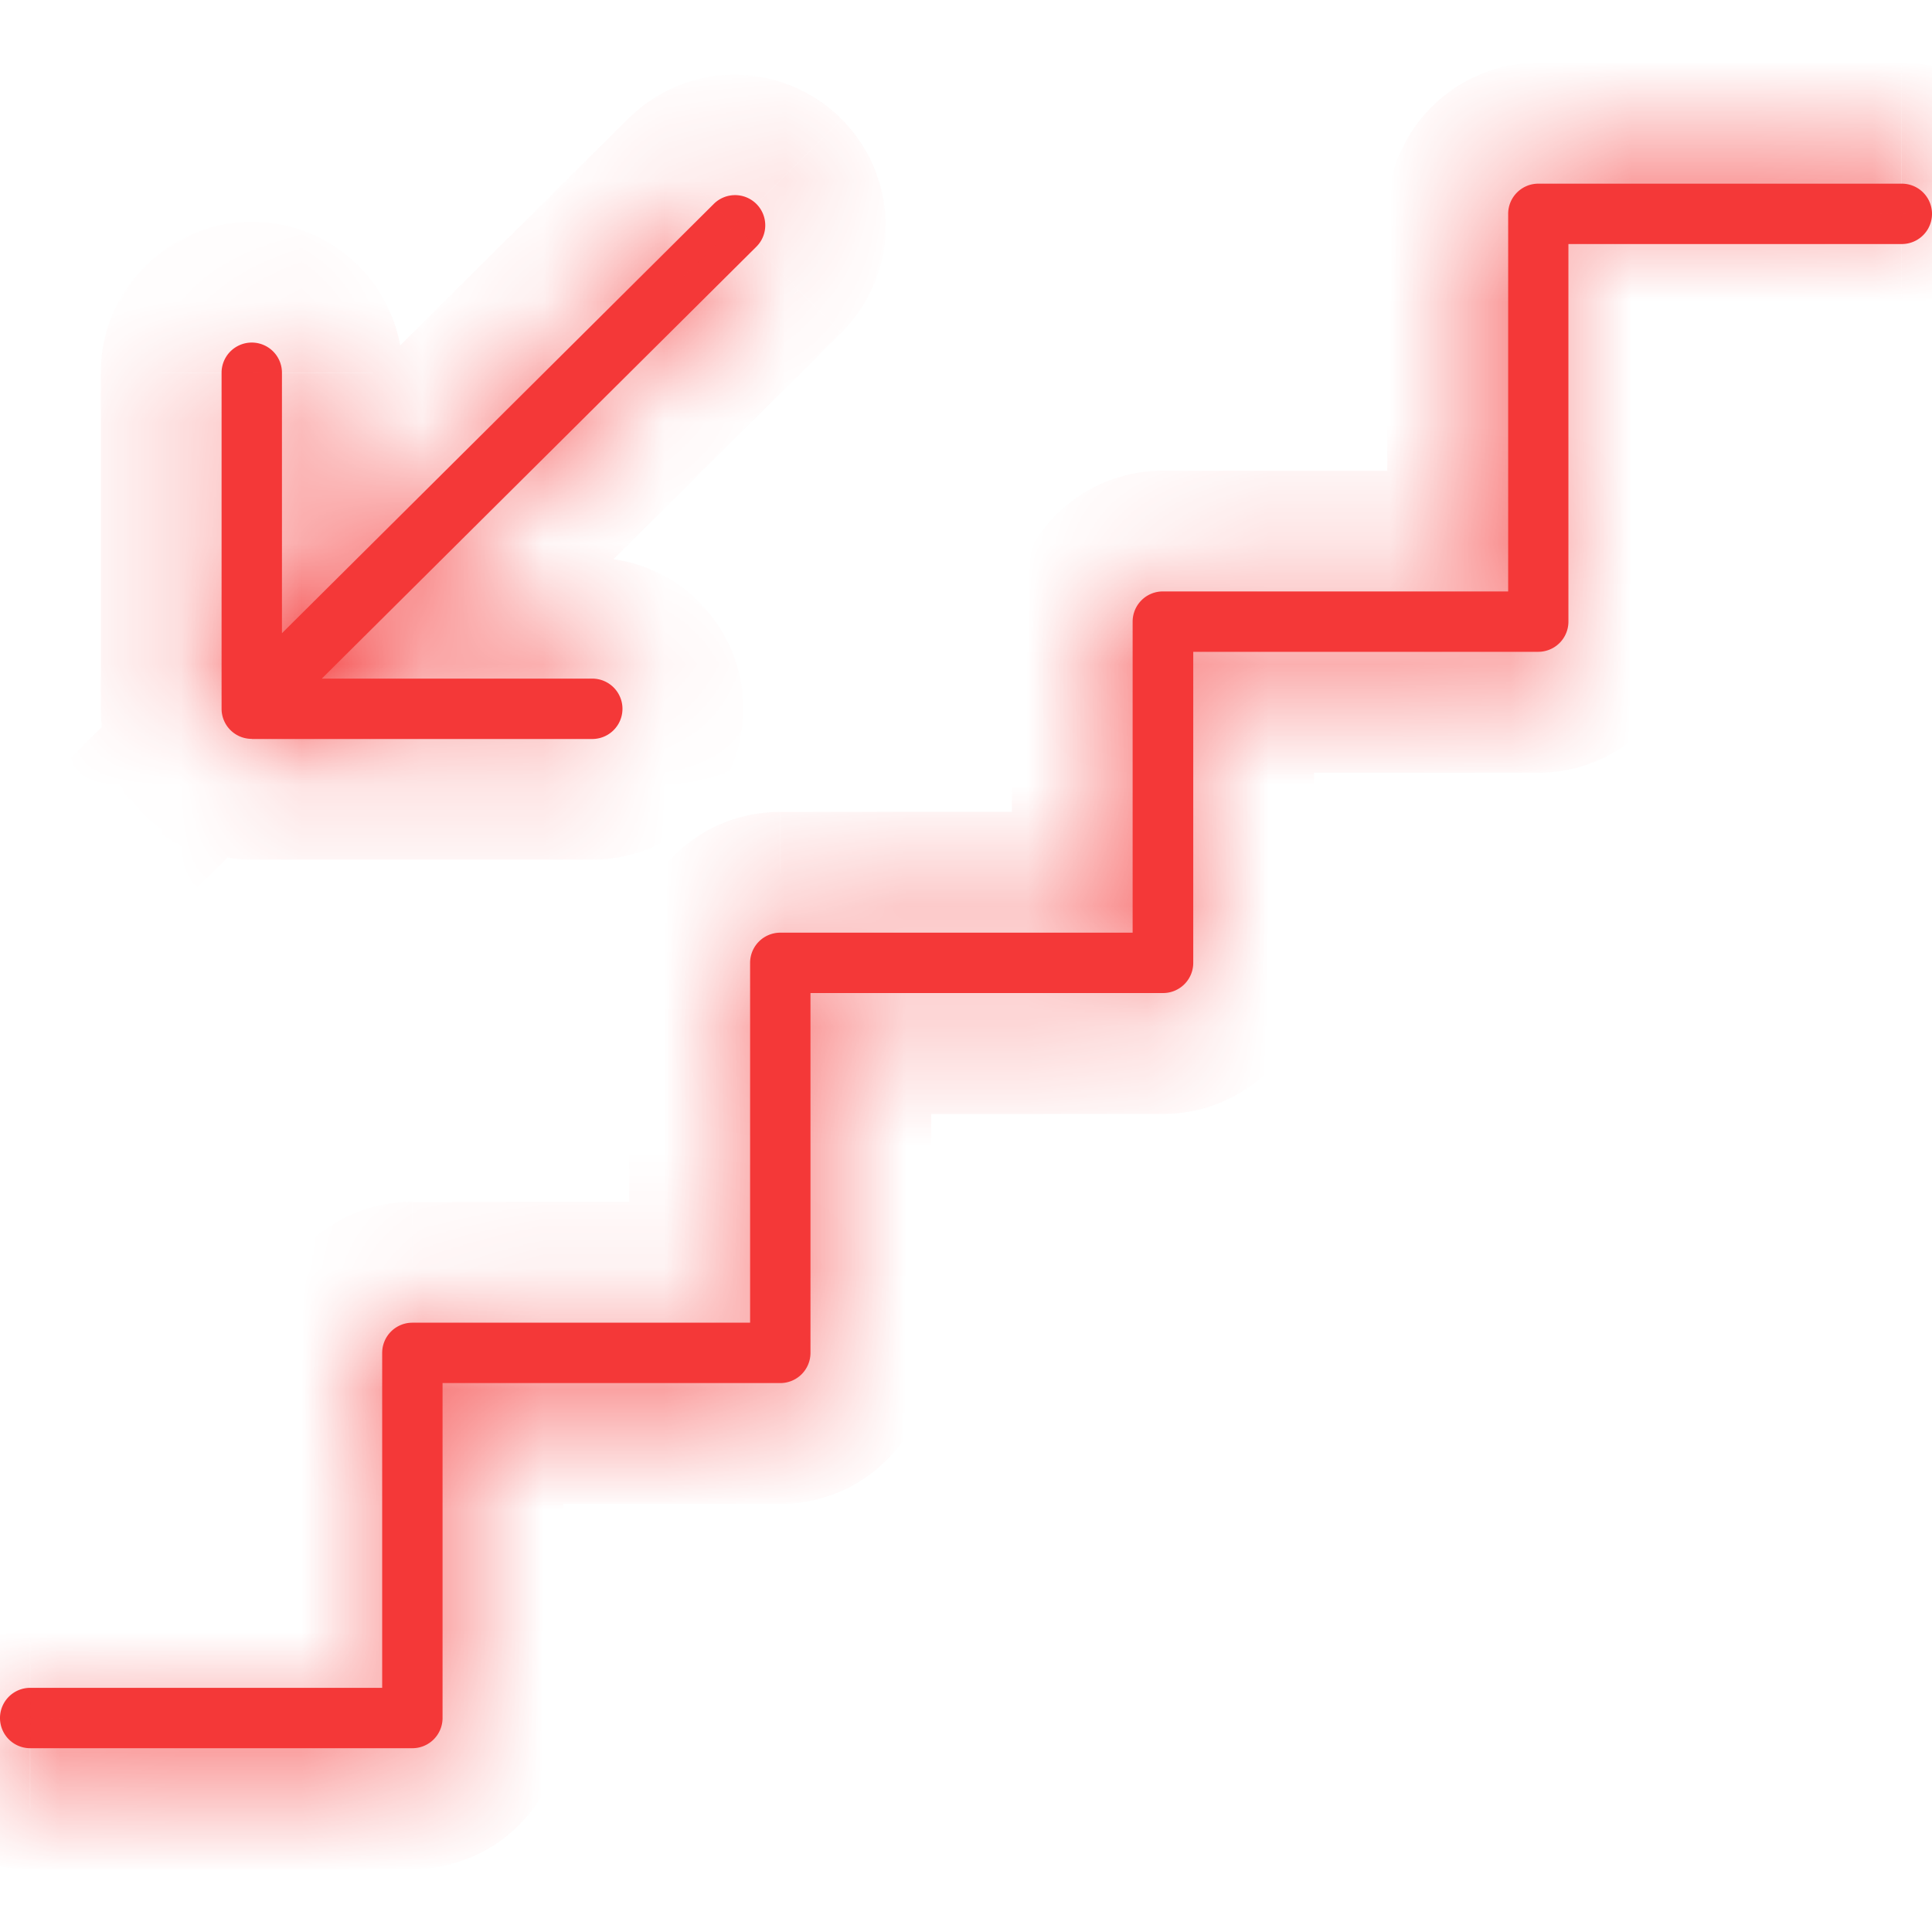 <svg viewBox="0 0 16 16" fill="none" xmlns="http://www.w3.org/2000/svg"><mask id="a" fill="#fff"><path d="M15.75 1.521h-3.01a.25.25 0 00-.25.25v3.127H9.63a.25.25 0 00-.25.25v2.576H6.462a.25.25 0 00-.25.25v2.98H3.415a.25.25 0 00-.25.25v2.774H.25a.25.25 0 100 .5h3.165a.25.25 0 00.25-.25v-2.774h2.797a.25.25 0 00.25-.25v-2.98h2.92a.25.25 0 00.25-.25V5.398h2.857a.25.25 0 00.25-.25V2.021h2.761a.25.25 0 100-.5z"/></mask><path d="M15.75 1.521h-3.01a.25.25 0 00-.25.25v3.127H9.63a.25.25 0 00-.25.25v2.576H6.462a.25.25 0 00-.25.25v2.98H3.415a.25.25 0 00-.25.25v2.774H.25a.25.25 0 100 .5h3.165a.25.25 0 00.25-.25v-2.774h2.797a.25.25 0 00.25-.25v-2.98h2.92a.25.25 0 00.25-.25V5.398h2.857a.25.25 0 00.25-.25V2.021h2.761a.25.25 0 100-.5z" fill="#F43838"/><path d="M12.49 4.898v1h1v-1h-1zM9.38 7.724v1h1v-1h-1zm-3.169 3.23v1h1v-1h-1zm-3.047 3.024v1h1v-1h-1zm.5-2.524v-1h-1v1h1zm3.047-3.23v-1h-1v1h1zm3.17-2.826v-1h-1v1h1zm3.107-3.377v-1h-1v1h1zm2.761-1.5h-3.01v2h3.01v-2zm-3.01 0c-.691 0-1.25.56-1.25 1.25h2a.75.75 0 01-.75.75v-2zm-1.25 1.25v3.127h2V1.771h-2zm1 2.127H9.63v2h2.858v-2zm-2.859 0c-.69 0-1.25.56-1.25 1.25h2a.75.75 0 01-.75.75v-2zm-1.25 1.25v2.576h2V5.148h-2zm1 1.576H6.462v2h2.92v-2zm-2.919 0c-.69 0-1.25.56-1.25 1.25h2a.75.75 0 01-.75.75v-2zm-1.25 1.25v2.98h2v-2.98h-2zm1 1.98H3.415v2h2.797v-2zm-2.797 0c-.69 0-1.25.56-1.25 1.25h2a.75.75 0 01-.75.75v-2zm-1.25 1.25v2.774h2v-2.774h-2zm1 1.774H.25v2h2.915v-2zm-2.915 0c-.69 0-1.25.56-1.25 1.25h2a.75.75 0 01-.75.75v-2zM-1 14.229c0 .69.56 1.25 1.25 1.25v-2a.75.75 0 01.75.75h-2zm1.25 1.25h3.165v-2H.25v2zm3.165 0c.69 0 1.25-.559 1.25-1.25h-2a.75.75 0 01.75-.75v2zm1.25-1.25v-2.774h-2v2.774h2zm-1-1.774h2.797v-2H3.665v2zm2.797 0c.69 0 1.25-.56 1.25-1.25h-2a.75.75 0 01.75-.75v2zm1.25-1.25v-2.98h-2v2.98h2zm-1-1.98h2.92v-2h-2.92v2zm2.92 0c.69 0 1.25-.56 1.25-1.25h-2a.75.75 0 01.75-.75v2zm1.25-1.25V5.398h-2v2.576h2zm-1-1.576h2.857v-2H9.881v2zm2.857 0c.69 0 1.25-.559 1.25-1.25h-2a.75.75 0 01.75-.75v2zm1.25-1.25V2.021h-2v3.127h2zm-1-2.127h2.761v-2h-2.76v2zm2.761 0c.69 0 1.25-.559 1.25-1.25h-2a.75.75 0 01.75-.75v2zM17 1.771c0-.69-.56-1.25-1.25-1.25v2a.75.75 0 01-.75-.75h2z" fill="#F43838" mask="url(#a)"/><mask id="b" fill="#fff"><path d="M2.085 6.12h2.82a.25.25 0 100-.5h-2.24l3.596-3.574a.25.25 0 10-.353-.354L2.335 5.244V3.087a.25.25 0 10-.5 0v2.782c0 .138.111.25.25.25z"/></mask><path d="M2.085 6.12h2.82a.25.25 0 100-.5h-2.24l3.596-3.574a.25.25 0 10-.353-.354L2.335 5.244V3.087a.25.25 0 10-.5 0v2.782c0 .138.111.25.25.25z" fill="#F43838"/><path d="M2.666 5.62l-.705-.71L.24 6.62h2.425v-1zM6.26 2.045l.705.71-.705-.71zm0-.353l-.708.705.709-.705zm-.353-.001l.705.71.002-.002-.707-.708zM2.335 5.244h-1v2.403l1.704-1.694-.704-.71zm-.25 1.875h2.82v-2h-2.82v2zm2.82 0c.69 0 1.25-.56 1.25-1.25h-2a.75.75 0 01.75-.75v2zm1.25-1.25c0-.69-.56-1.25-1.25-1.25v2a.75.75 0 01-.75-.75h2zm-1.25-1.25h-2.24v2h2.24v-2zM3.371 6.33l3.595-3.573-1.41-1.419L1.961 4.91l1.41 1.419zm3.595-3.574A1.25 1.25 0 006.971.988l-1.418 1.41a.75.75 0 01.002-1.06l1.411 1.417zM6.971.988A1.25 1.25 0 005.202.984L6.615 2.4a.75.75 0 01-1.062-.002L6.97.988zM5.203.983L1.63 4.534l1.41 1.419L6.612 2.4 5.203.983zm-1.868 4.26V3.088h-2v2.157h2zm0-2.156c0-.69-.56-1.25-1.25-1.25v2a.75.75 0 01-.75-.75h2zm-1.25-1.25c-.69 0-1.25.56-1.25 1.25h2a.75.75 0 01-.75.75v-2zm-1.25 1.25v2.782h2V3.087h-2zm0 2.782c0 .69.56 1.25 1.25 1.25v-2a.75.75 0 01.75.75h-2z" fill="#F43838" mask="url(#b)"/></svg>